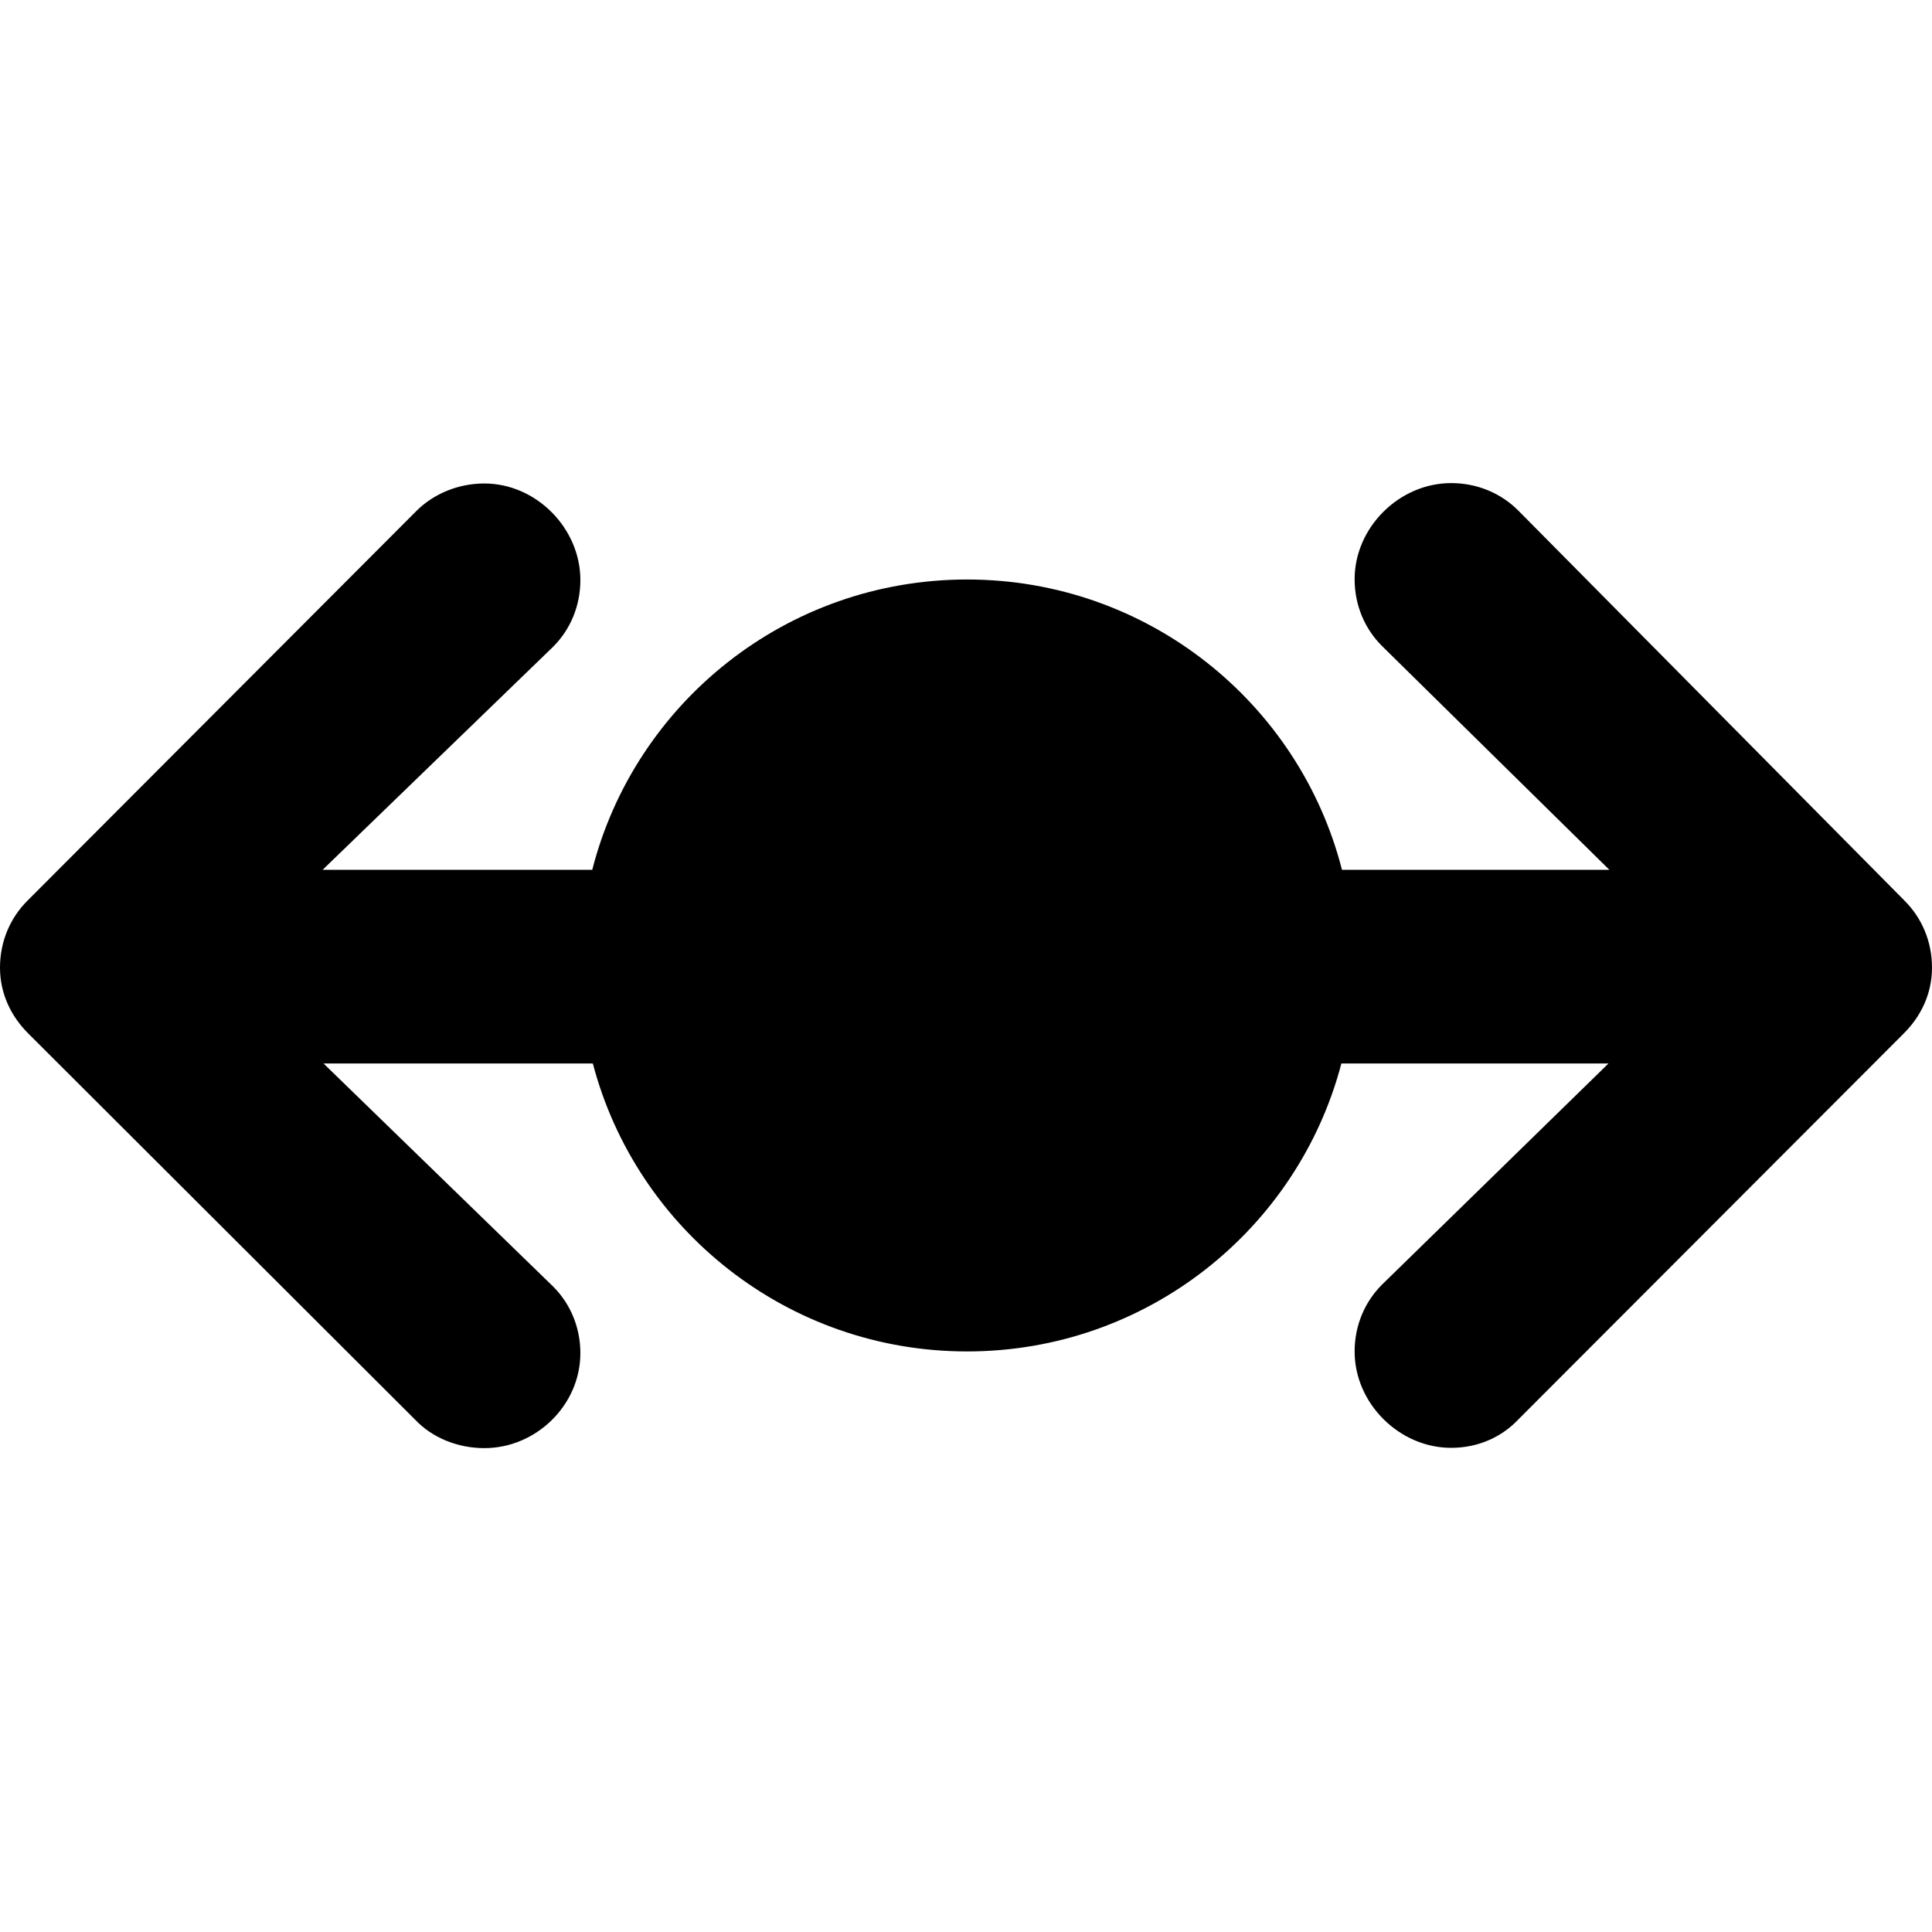 <?xml version="1.0" encoding="UTF-8"?>
<svg width="20px" height="20px" viewBox="0 0 20 20" version="1.1" xmlns="http://www.w3.org/2000/svg" xmlns:xlink="http://www.w3.org/1999/xlink">
    <!-- Generator: Sketch 51.3 (57544) - http://www.bohemiancoding.com/sketch -->
    <title>Artboard</title>
    <desc>Created with Sketch.</desc>
    <defs></defs>
    <g id="Artboard" stroke="none" stroke-width="1" fill="none" fill-rule="evenodd">
        <g id="flow-review" transform="translate(0, 5)" fill="#000000" fill-rule="nonzero">
            <path d="M6.131,4.004 C6.572,2.277 8.142,0.999 10.011,0.999 C11.881,0.999 13.451,2.277 13.892,4.004 L16.66,4.004 L14.306,1.687 C14.13,1.512 14.023,1.268 14.023,0.996 C14.023,0.46 14.485,0.001 15.022,0.001 C15.296,0.001 15.54,0.108 15.716,0.284 L19.717,4.325 C19.893,4.501 20,4.744 20,5.017 C20,5.29 19.883,5.524 19.707,5.699 L15.716,9.696 C15.54,9.881 15.296,9.988 15.022,9.988 C14.485,9.988 14.023,9.527 14.023,8.991 C14.023,8.718 14.13,8.475 14.306,8.299 L16.651,6.009 L13.886,6.009 C13.436,7.724 11.872,8.99 10.011,8.99 C8.151,8.99 6.587,7.724 6.137,6.009 L3.349,6.009 L5.725,8.317 C5.901,8.492 6.008,8.736 6.008,9.008 C6.008,9.544 5.551,9.991 5.014,9.991 C4.741,9.991 4.477,9.885 4.301,9.7 L0.293,5.699 C0.117,5.524 4.26325641e-14,5.29 4.26325641e-14,5.017 C4.26325641e-14,4.744 0.107,4.501 0.283,4.325 L4.312,0.288 C4.488,0.113 4.741,0.005 5.014,0.005 C5.551,0.005 6.008,0.469 6.008,1.004 C6.008,1.277 5.901,1.521 5.725,1.696 L3.34,4.004 L6.131,4.004 Z" id="Shape"></path>
        </g>
    </g>
</svg>
